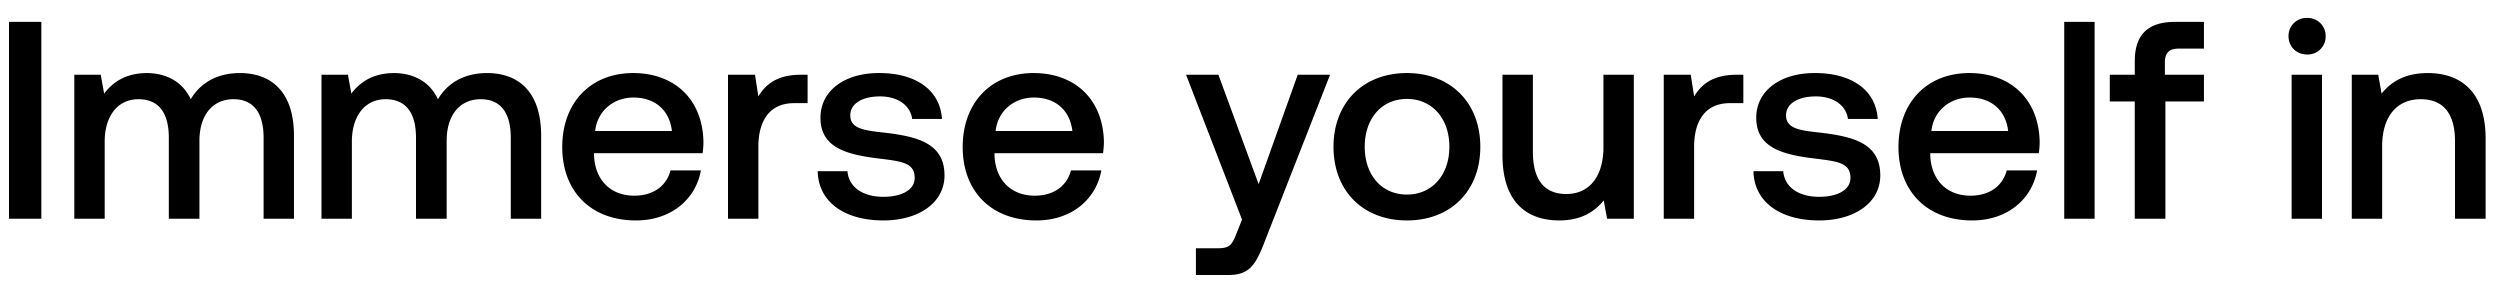 <svg width="80" height="9" viewBox="0 0 80 9" fill="none" xmlns="http://www.w3.org/2000/svg"><path d="M.288 7h1.035V.7H.288V7zm7.39-4.662c-.755 0-1.277.333-1.574.837-.28-.594-.82-.837-1.422-.837-.693.009-1.09.315-1.35.657l-.108-.603h-.846V7h.972V4.534c0-.819.414-1.359 1.08-1.359.639 0 .972.423.972 1.233V7h.98V4.507c0-.828.424-1.332 1.09-1.332.63 0 .963.423.963 1.233V7h.972V4.345c0-1.458-.774-2.007-1.728-2.007zm7.911 0c-.756 0-1.278.333-1.575.837-.279-.594-.819-.837-1.422-.837-.693.009-1.089.315-1.35.657l-.108-.603h-.846V7h.972V4.534c0-.819.414-1.359 1.08-1.359.639 0 .972.423.972 1.233V7h.981V4.507c0-.828.423-1.332 1.089-1.332.63 0 .963.423.963 1.233V7h.972V4.345c0-1.458-.774-2.007-1.728-2.007zm4.761 4.716c1.143 0 1.917-.693 2.079-1.602h-.972c-.135.513-.567.81-1.161.81-.765 0-1.26-.513-1.287-1.296v-.063h3.474a2.64 2.64 0 00.027-.369c-.027-1.35-.918-2.196-2.25-2.196-1.359 0-2.268.945-2.268 2.367 0 1.413.909 2.349 2.358 2.349zm-1.305-2.862c.072-.657.603-1.071 1.224-1.071.675 0 1.152.387 1.233 1.071h-2.457zm6.582-1.8c-.756 0-1.125.306-1.36.693l-.107-.693h-.864V7h.972V4.687c0-.711.279-1.386 1.143-1.386h.432v-.909h-.216zm.538 3.087c.027.999.873 1.575 2.106 1.575 1.116 0 1.953-.558 1.953-1.44 0-1.026-.855-1.242-1.908-1.368-.666-.072-1.107-.126-1.107-.558 0-.369.378-.603.954-.603s.972.297 1.026.72h.954c-.063-.945-.864-1.467-1.998-1.467-1.107-.009-1.89.558-1.89 1.431 0 .954.828 1.179 1.881 1.305.711.09 1.134.126 1.134.621 0 .369-.396.603-.999.603-.702 0-1.116-.342-1.152-.819h-.954zm7 1.575c1.142 0 1.916-.693 2.078-1.602h-.971c-.136.513-.567.81-1.161.81-.765 0-1.26-.513-1.287-1.296v-.063h3.473a2.64 2.64 0 00.028-.369c-.028-1.35-.919-2.196-2.25-2.196-1.36 0-2.269.945-2.269 2.367 0 1.413.91 2.349 2.358 2.349zM31.86 4.192c.072-.657.602-1.071 1.224-1.071.674 0 1.151.387 1.232 1.071H31.86zm7.885 2.835l-.18.45c-.144.378-.234.468-.612.468h-.684V8.8h1.044c.675 0 .873-.333 1.161-1.08l2.088-5.328h-1.035l-1.251 3.501-1.287-3.501h-1.035l1.791 4.635zm5.276.027c1.404 0 2.349-.945 2.349-2.358 0-1.404-.945-2.358-2.35-2.358-1.403 0-2.348.954-2.348 2.358 0 1.413.945 2.358 2.349 2.358zm0-.828c-.82 0-1.35-.639-1.35-1.53s.53-1.53 1.35-1.53c.819 0 1.359.639 1.359 1.53s-.54 1.53-1.36 1.53zm6.29-1.53c0 .954-.45 1.512-1.189 1.512-.71 0-1.07-.459-1.07-1.359V2.392h-.973v2.565c0 1.575.837 2.097 1.818 2.097.711 0 1.134-.288 1.422-.639l.108.585h.855V2.392h-.972v2.304zm4.26-2.304c-.756 0-1.125.306-1.359.693l-.108-.693h-.864V7h.972V4.687c0-.711.28-1.386 1.143-1.386h.432v-.909h-.216zm.539 3.087c.027.999.873 1.575 2.106 1.575 1.116 0 1.953-.558 1.953-1.44 0-1.026-.855-1.242-1.908-1.368-.666-.072-1.107-.126-1.107-.558 0-.369.378-.603.954-.603s.972.297 1.026.72h.954c-.063-.945-.864-1.467-1.998-1.467-1.107-.009-1.89.558-1.89 1.431 0 .954.828 1.179 1.88 1.305.712.09 1.135.126 1.135.621 0 .369-.396.603-1 .603-.701 0-1.115-.342-1.151-.819h-.954zm6.999 1.575c1.143 0 1.917-.693 2.079-1.602h-.972c-.135.513-.567.81-1.161.81-.765 0-1.26-.513-1.287-1.296v-.063h3.474a2.64 2.64 0 00.027-.369c-.027-1.35-.918-2.196-2.25-2.196-1.36 0-2.268.945-2.268 2.367 0 1.413.909 2.349 2.358 2.349zm-1.305-2.862c.072-.657.603-1.071 1.224-1.071.675 0 1.152.387 1.233 1.071h-2.457zM66.054 7h.973V.7h-.972V7zm1.457-3.753h.801V7h.981V3.247h1.233v-.855h-1.25v-.387c0-.315.134-.45.45-.45h.8V.7H69.6c-.89 0-1.287.432-1.287 1.26v.432h-.8v.855zm6.316-1.503a.575.575 0 00.594-.585.575.575 0 00-.594-.585.575.575 0 00-.594.585c0 .342.261.585.594.585zM73.332 7h.972V2.392h-.972V7zm4.355-4.662c-.747 0-1.188.297-1.476.657l-.108-.603h-.846V7h.972V4.678c0-.936.459-1.503 1.233-1.503.729 0 1.098.468 1.098 1.341V7h.98V4.435c0-1.539-.836-2.097-1.853-2.097z" fill="#000"/></svg>